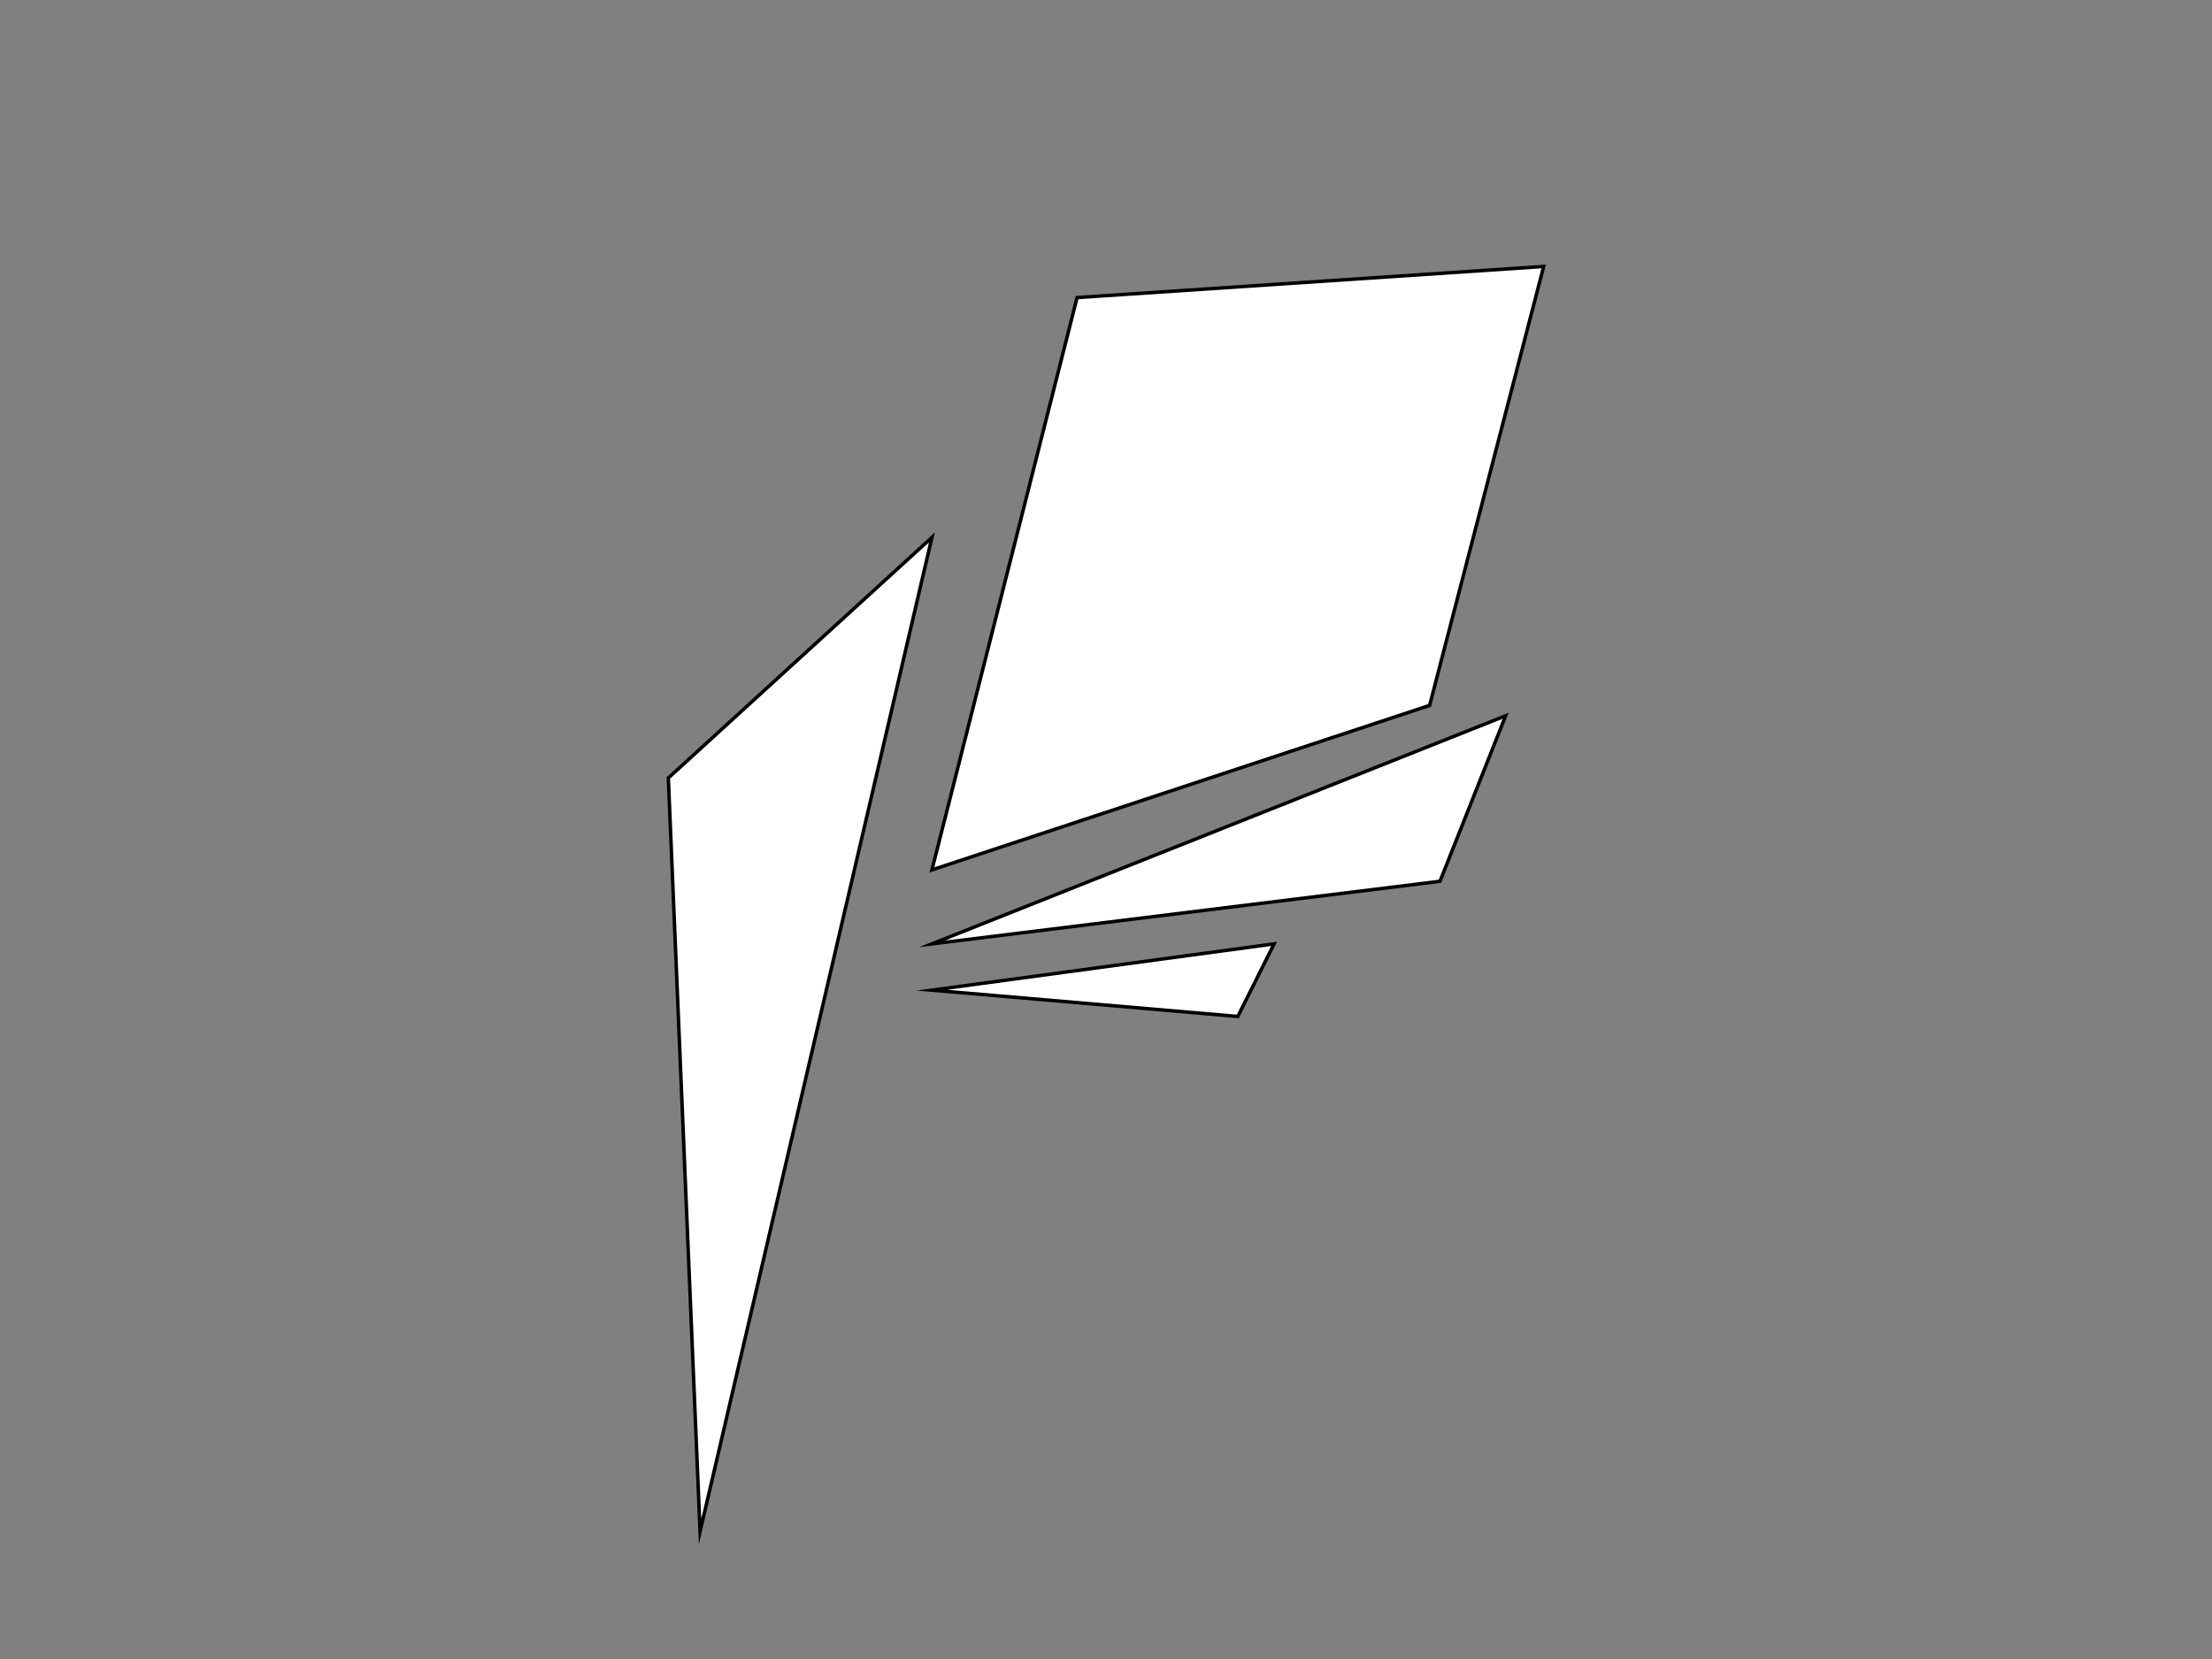 <?xml version="1.0" encoding="utf-8"?>
<!-- Generator: Adobe Illustrator 16.0.0, SVG Export Plug-In . SVG Version: 6.00 Build 0)  -->
<!DOCTYPE svg PUBLIC "-//W3C//DTD SVG 1.1//EN" "http://www.w3.org/Graphics/SVG/1.1/DTD/svg11.dtd">
<svg version="1.1" id="Layer_1" xmlns="http://www.w3.org/2000/svg" xmlns:xlink="http://www.w3.org/1999/xlink" x="0px" y="0px"
	 width="640px" height="480px" viewBox="0 0 640 480" enable-background="new 0 0 640 480" xml:space="preserve">
<rect x="0" y="0" width="640" height="480" fill="#808080" stroke="none"/>
<polygon fill="#FFFFFF" stroke="#000000" stroke-miterlimit="10" points="202.552,443.094 193.367,225.094 269.633,155.491 "/>
<polygon fill="#FFFFFF" stroke="#000000" stroke-miterlimit="10" points="269.633,251.688 311.633,86.094 446.633,77.094 
	413.633,204.094 "/>
<polygon fill="#FFFFFF" stroke="#000000" stroke-miterlimit="10" points="269.633,273.094 435.633,207.094 416.633,254.986 "/>
<polygon fill="#FFFFFF" stroke="#000000" stroke-miterlimit="10" points="269.633,286.484 368.633,273.094 358.133,294.094 "/>
</svg>
